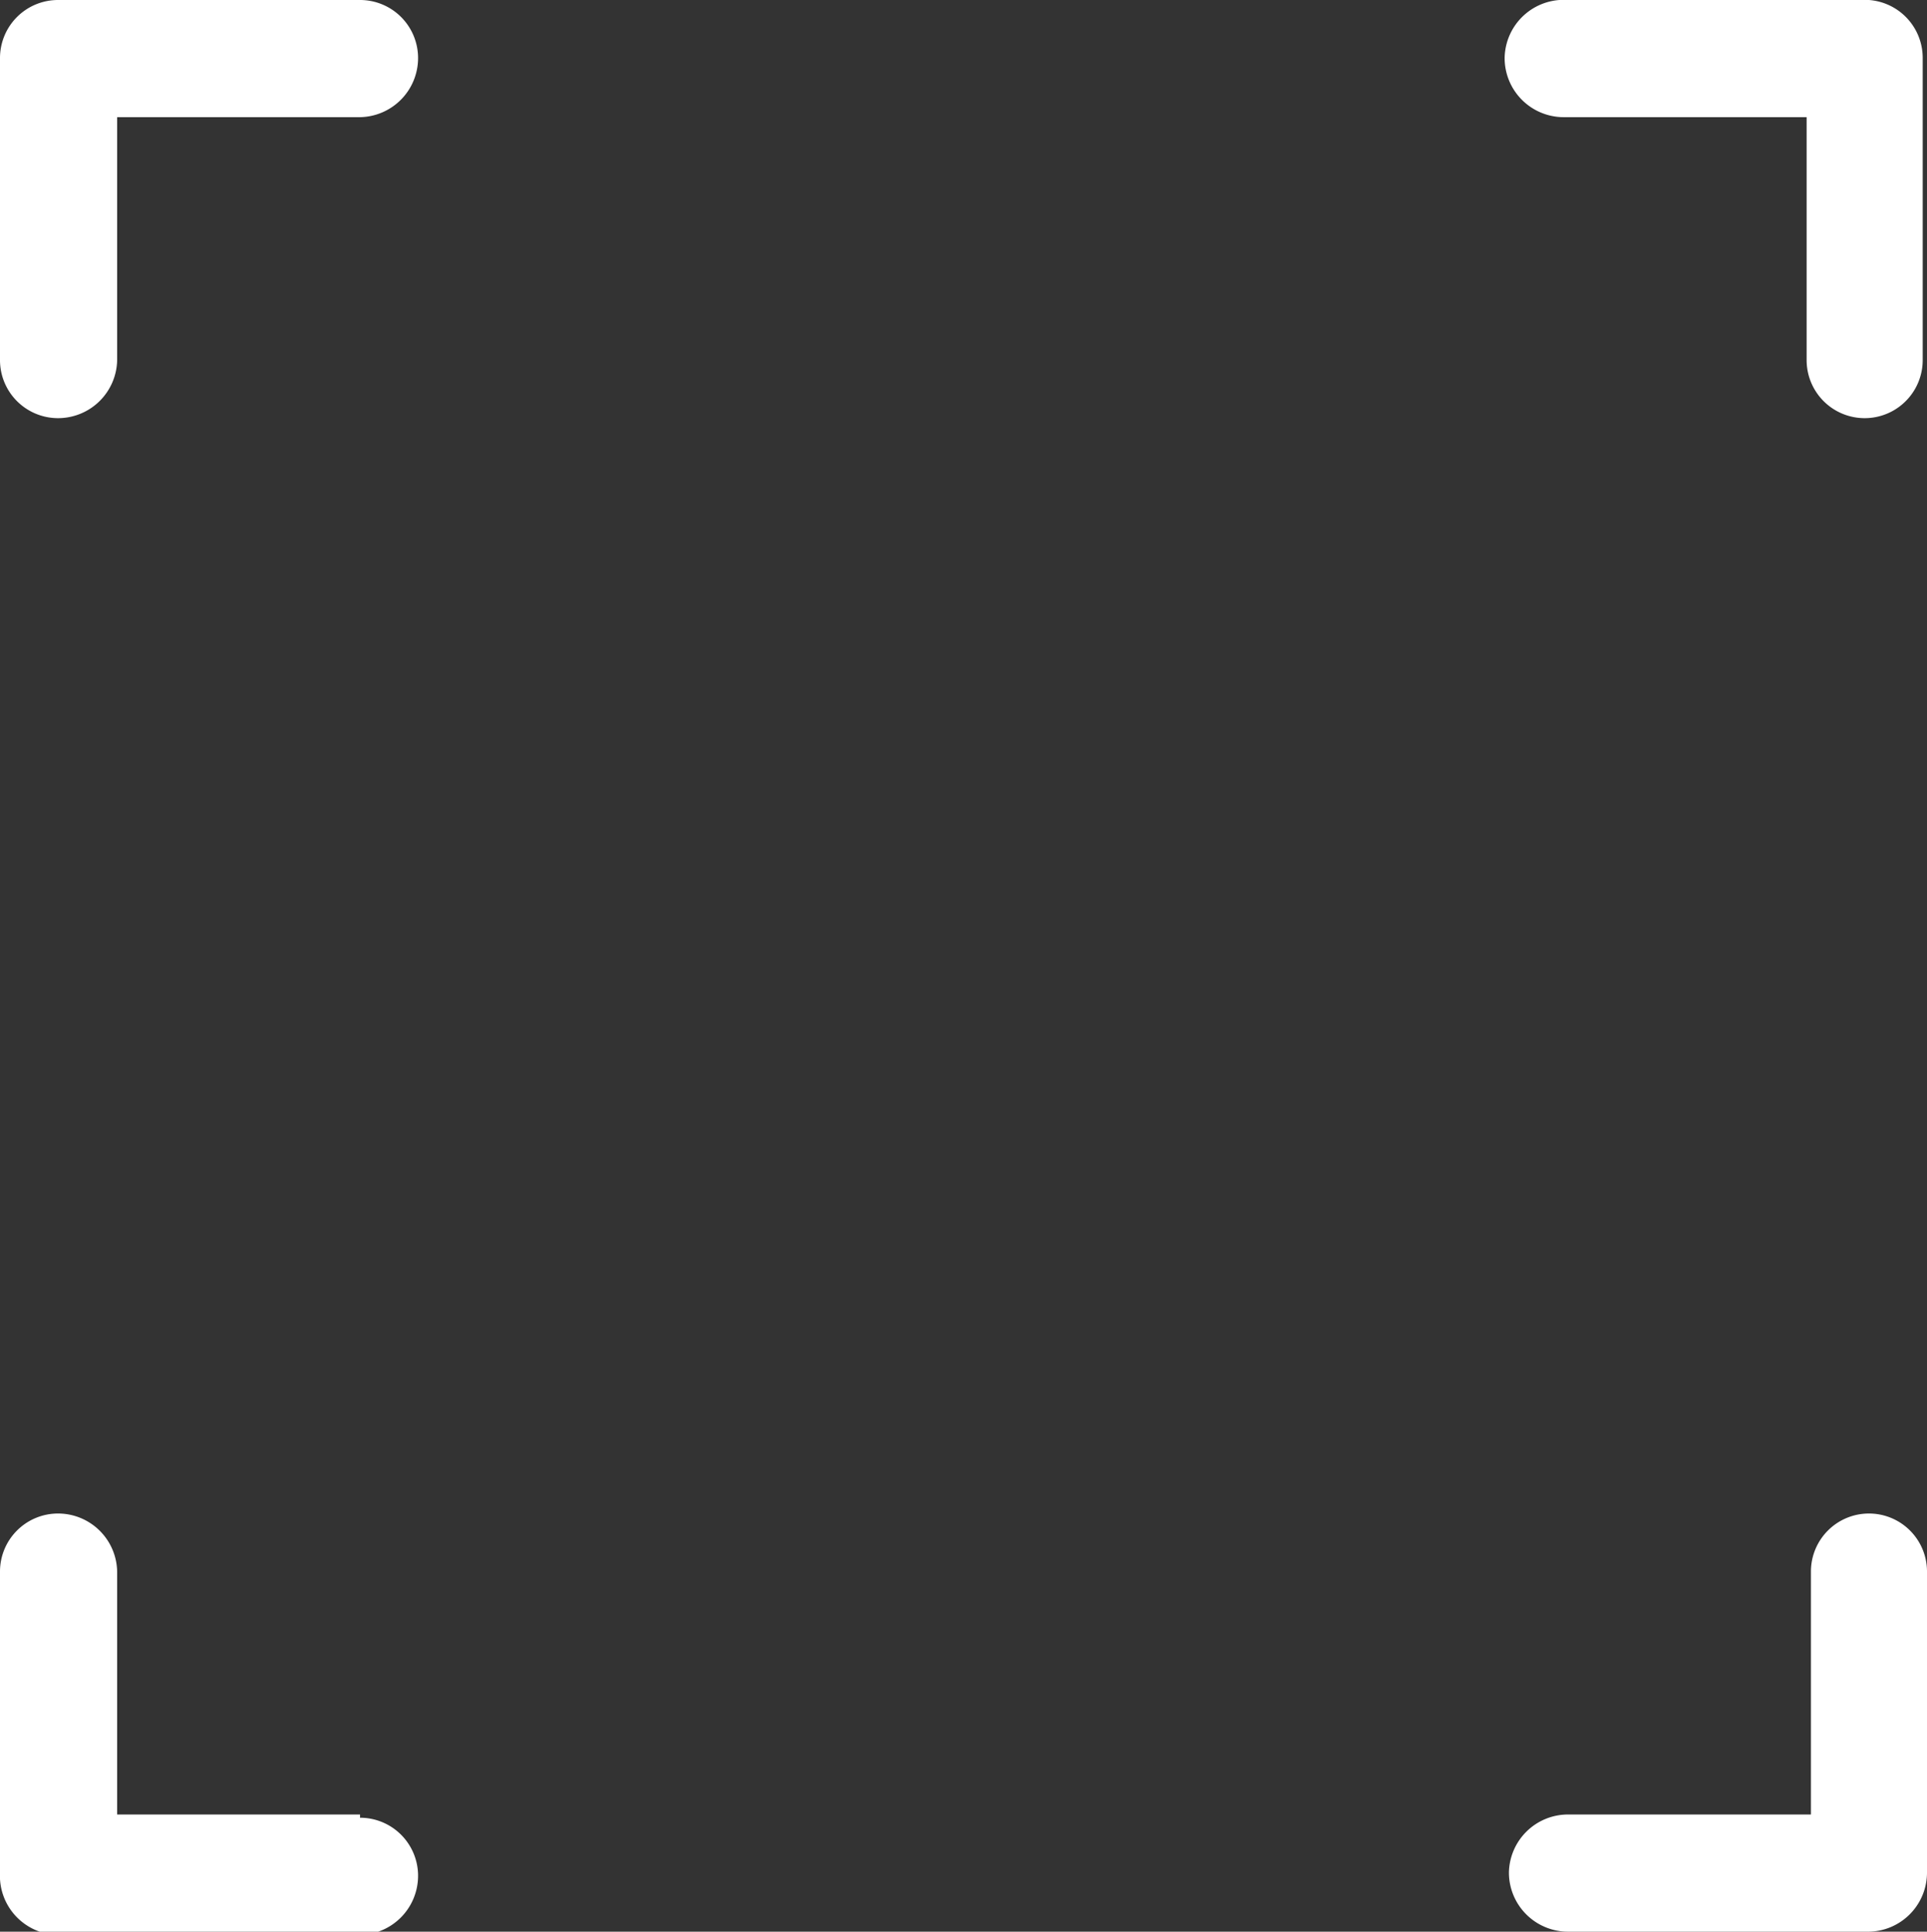 <svg xmlns="http://www.w3.org/2000/svg" viewBox="0 0 17.93 17.97"><rect x="0" y="0" width="17.93" height="17.97" fill="#333333" stroke="none"/><defs><style>.cls-1{fill:#fff;}</style></defs><title>icon-receive</title><g id="Layer_2" data-name="Layer 2"><g id="Layer_1-2" data-name="Layer 1"><path class="cls-1" d="M3.35,0H.54A.54.54,0,0,0,0,.54V3.35a.54.54,0,0,0,.54.54.55.55,0,0,0,.55-.54V1.09H3.35A.55.55,0,0,0,3.89.54.54.54,0,0,0,3.35,0Z"/><path class="cls-1" d="M17.39,0h-2.8A.55.55,0,0,0,14,.54a.55.55,0,0,0,.55.55h2.26V3.35a.54.54,0,0,0,1.08,0V.54A.54.54,0,0,0,17.39,0Z"/><path class="cls-1" d="M17.39,14.08a.54.54,0,0,0-.54.54v2.26H14.59a.55.55,0,0,0-.55.54.55.55,0,0,0,.55.55h2.8a.55.55,0,0,0,.54-.55v-2.8a.54.54,0,0,0-.54-.54Z"/><path class="cls-1" d="M3.35,16.88H1.09V14.62a.55.55,0,0,0-.55-.54.54.54,0,0,0-.54.54v2.8A.55.55,0,0,0,.54,18H3.35a.55.55,0,0,0,.54-.55.54.54,0,0,0-.54-.54Z"/></g></g></svg>